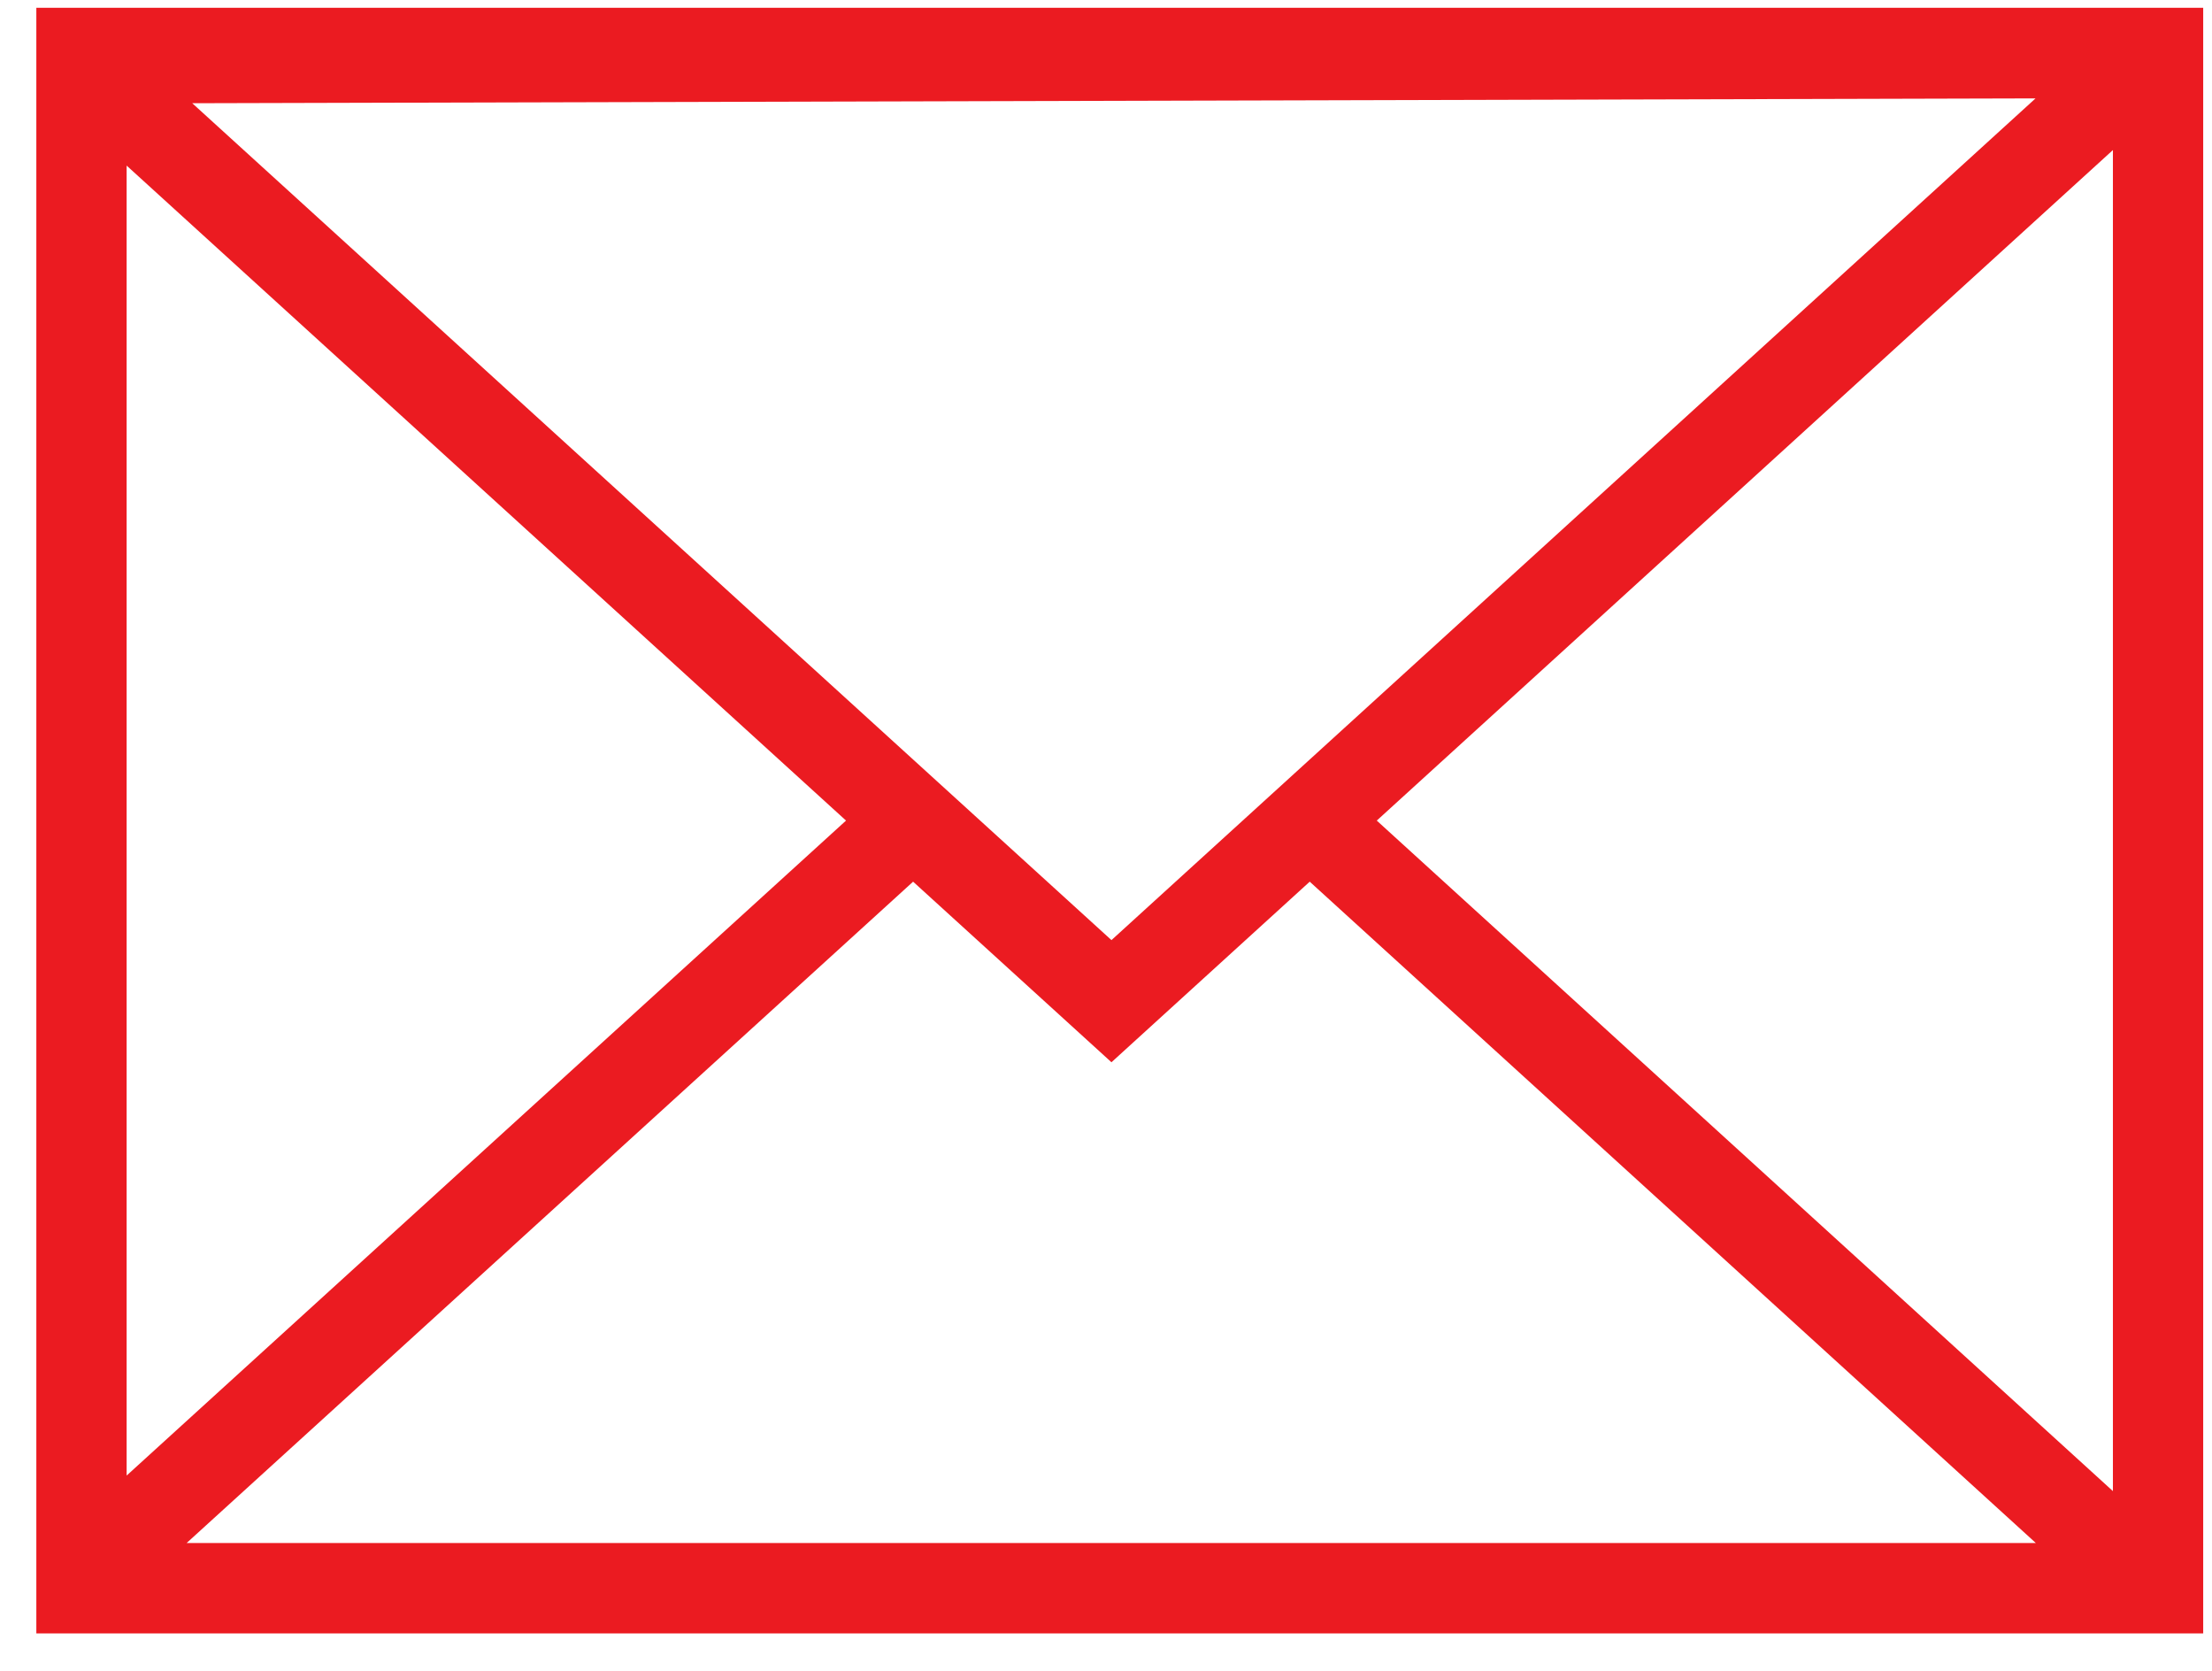 <svg width="49" height="37" viewBox="0 0 49 37" fill="none" xmlns="http://www.w3.org/2000/svg">
<path fill-rule="evenodd" clip-rule="evenodd" d="M0.805 0.172V36.172H48.805V0.172H0.805ZM24.621 20.819L4.259 2.286L45.091 2.179L24.621 20.819ZM18.741 18.172L2.805 32.677V3.667L18.741 18.172ZM20.227 19.525L24.621 23.524L29.013 19.525L45.098 34.171H4.134L20.227 19.525ZM30.498 18.172L46.805 3.323V33.021L30.498 18.172Z" fill="#EB1B21"/>
</svg>

